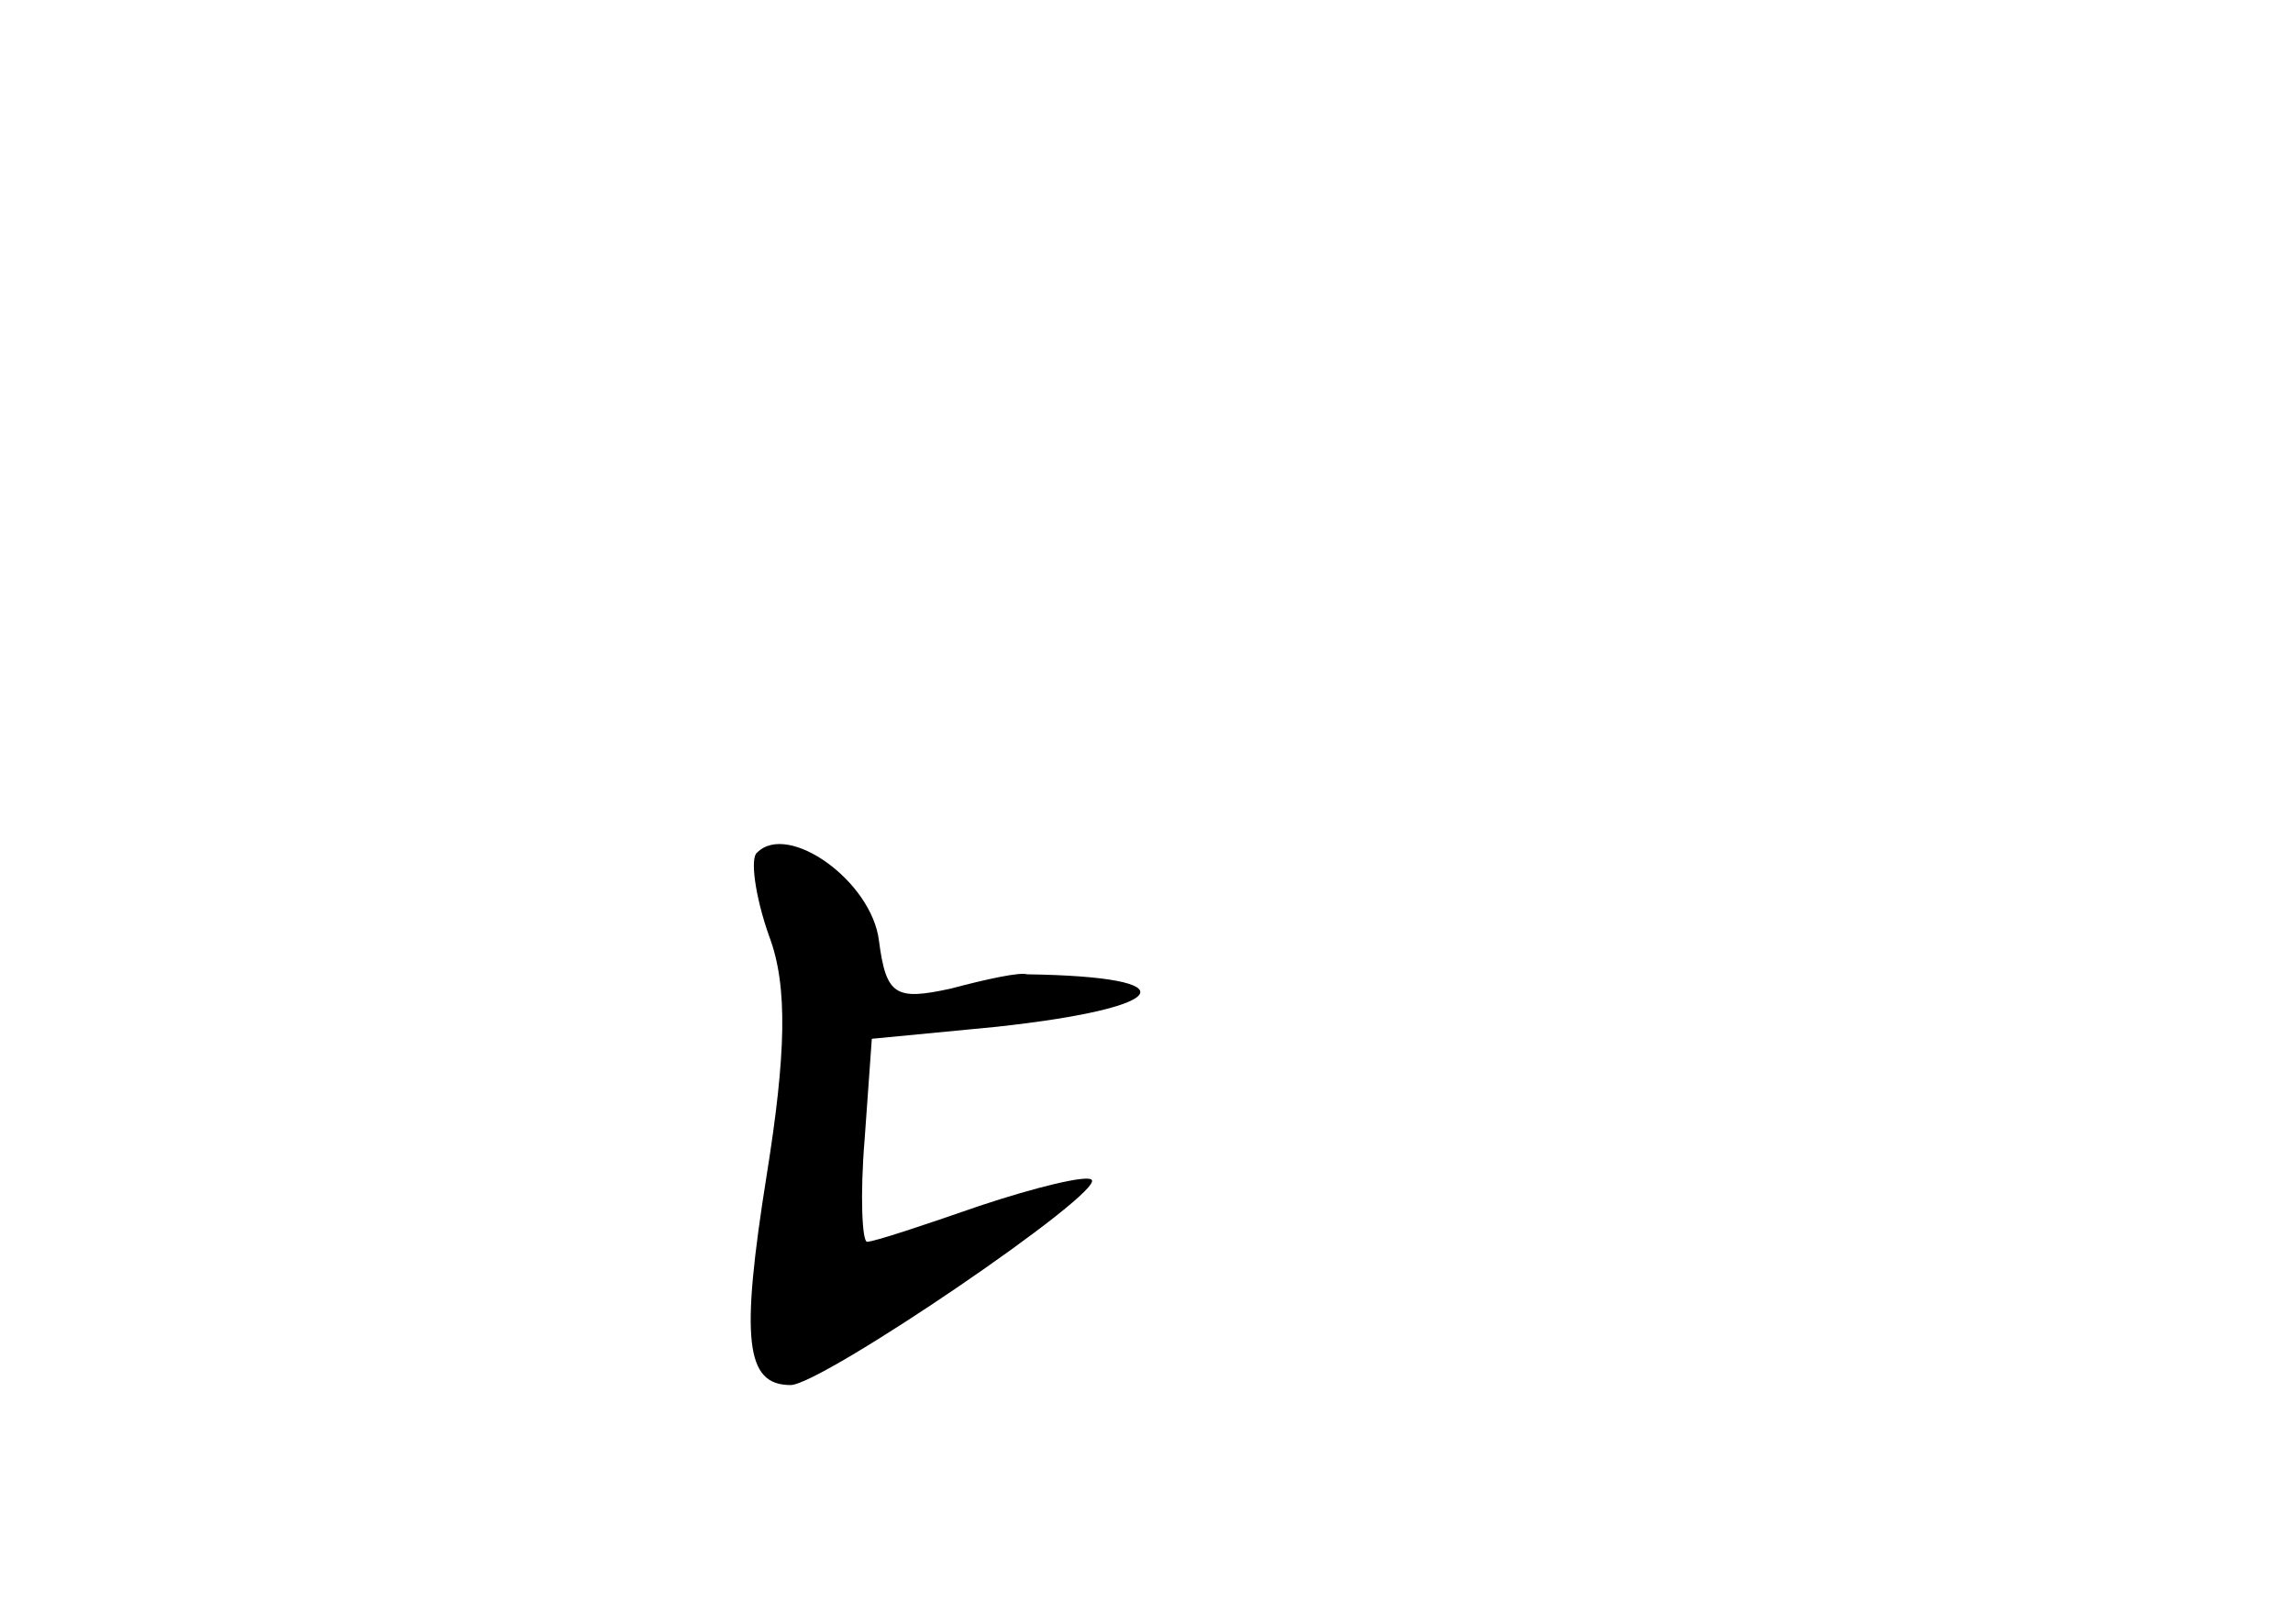 <?xml version="1.0" standalone="no"?>
<!DOCTYPE svg PUBLIC "-//W3C//DTD SVG 20010904//EN"
 "http://www.w3.org/TR/2001/REC-SVG-20010904/DTD/svg10.dtd">
<svg version="1.0" xmlns="http://www.w3.org/2000/svg"
 width="96pt" height="68pt" viewBox="0 0 96 68"
 preserveAspectRatio="xMidYMid meet">
<g transform="translate(0,68) scale(0.1,-0.1)"
fill="#000000" stroke="none">
<path d="M317 323 c-3 -2 -1 -18 5 -35 8 -21 7 -50 -1 -100 -11 -69 -9 -88 10
-88 13 0 132 81 126 86 -2 2 -23 -3 -47 -11 -23 -8 -44 -15 -47 -15 -2 0 -3
19 -1 43 l3 42 52 5 c74 8 82 21 13 22 -3 1 -17 -2 -32 -6 -23 -5 -27 -3 -30
20 -3 25 -38 50 -51 37z"/>
</g>
</svg>

